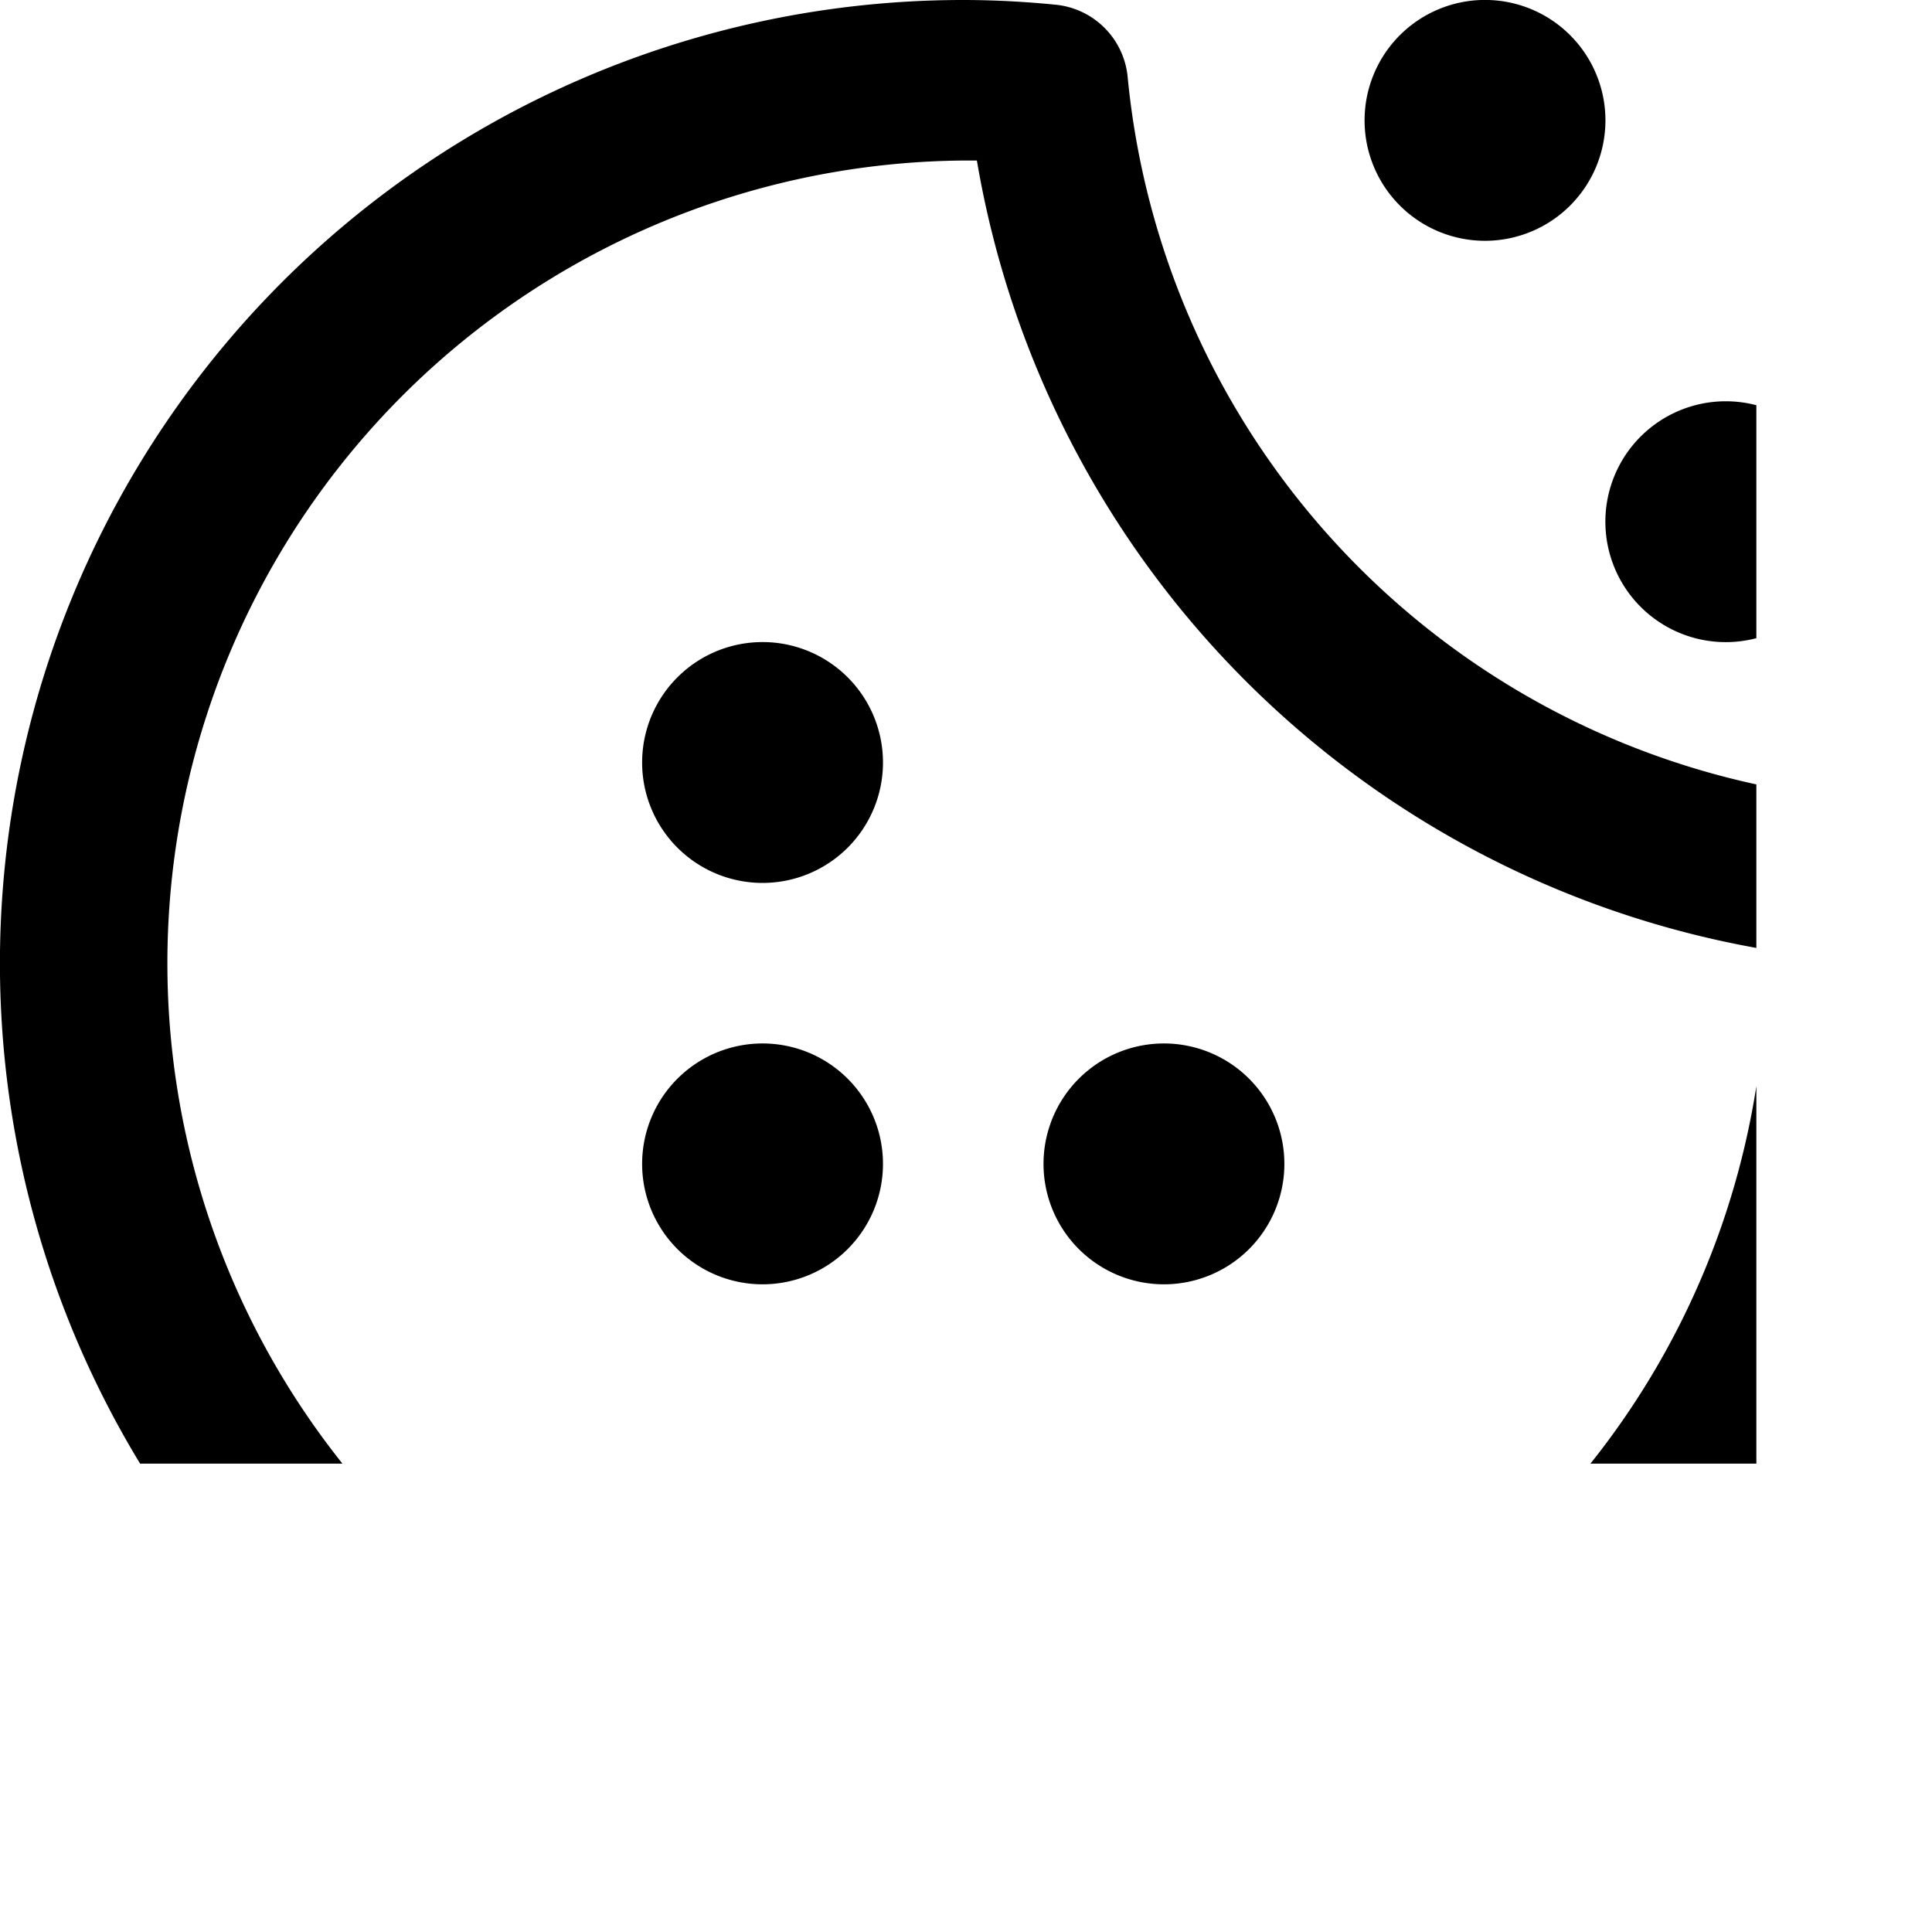 <svg xmlns="http://www.w3.org/2000/svg" xmlns:xlink="http://www.w3.org/1999/xlink" width="33" height="33" viewBox="0 0 33 33">
  <defs>
    <clipPath id="clip-path">
      <rect id="사각형_296" data-name="사각형 296" width="30" height="25"/>
    </clipPath>
  </defs>
  <g id="그룹_69" data-name="그룹 69" clip-path="url(#clip-path)">
    <path id="패스_224" data-name="패스 224" d="M10.057,12.113A2.057,2.057,0,1,0,8,10.057,2.057,2.057,0,0,0,10.057,12.113Z" transform="translate(2.968 2.968)"/>
    <path id="패스_225" data-name="패스 225" d="M19.057,4.113A2.057,2.057,0,1,0,17,2.057,2.057,2.057,0,0,0,19.057,4.113Z" transform="translate(6.308)"/>
    <path id="패스_226" data-name="패스 226" d="M22.057,9.113A2.057,2.057,0,1,0,20,7.057,2.057,2.057,0,0,0,22.057,9.113Z" transform="translate(7.421 1.855)"/>
    <path id="패스_227" data-name="패스 227" d="M10.057,17.113A2.057,2.057,0,1,0,8,15.057,2.057,2.057,0,0,0,10.057,17.113Z" transform="translate(2.968 4.824)"/>
    <path id="패스_228" data-name="패스 228" d="M15.057,17.113A2.057,2.057,0,1,0,13,15.057,2.057,2.057,0,0,0,15.057,17.113Z" transform="translate(4.824 4.824)"/>
    <path id="패스_229" data-name="패스 229" d="M32.827,14.881a1.371,1.371,0,0,0-1.234-1.234,13.71,13.71,0,0,1-8.38-3.953,13.71,13.71,0,0,1-3.952-8.381A1.371,1.371,0,0,0,18.027.08C17.507.029,16.983,0,16.453,0A16.453,16.453,0,1,0,32.905,16.453C32.905,15.922,32.876,15.4,32.827,14.881ZM16.453,30.163a13.711,13.711,0,0,1,0-27.421h.233a16.461,16.461,0,0,0,4.59,8.888,16.462,16.462,0,0,0,8.888,4.59v.233A13.725,13.725,0,0,1,16.453,30.163Z" transform="translate(0 0)"/>
  </g>
</svg>